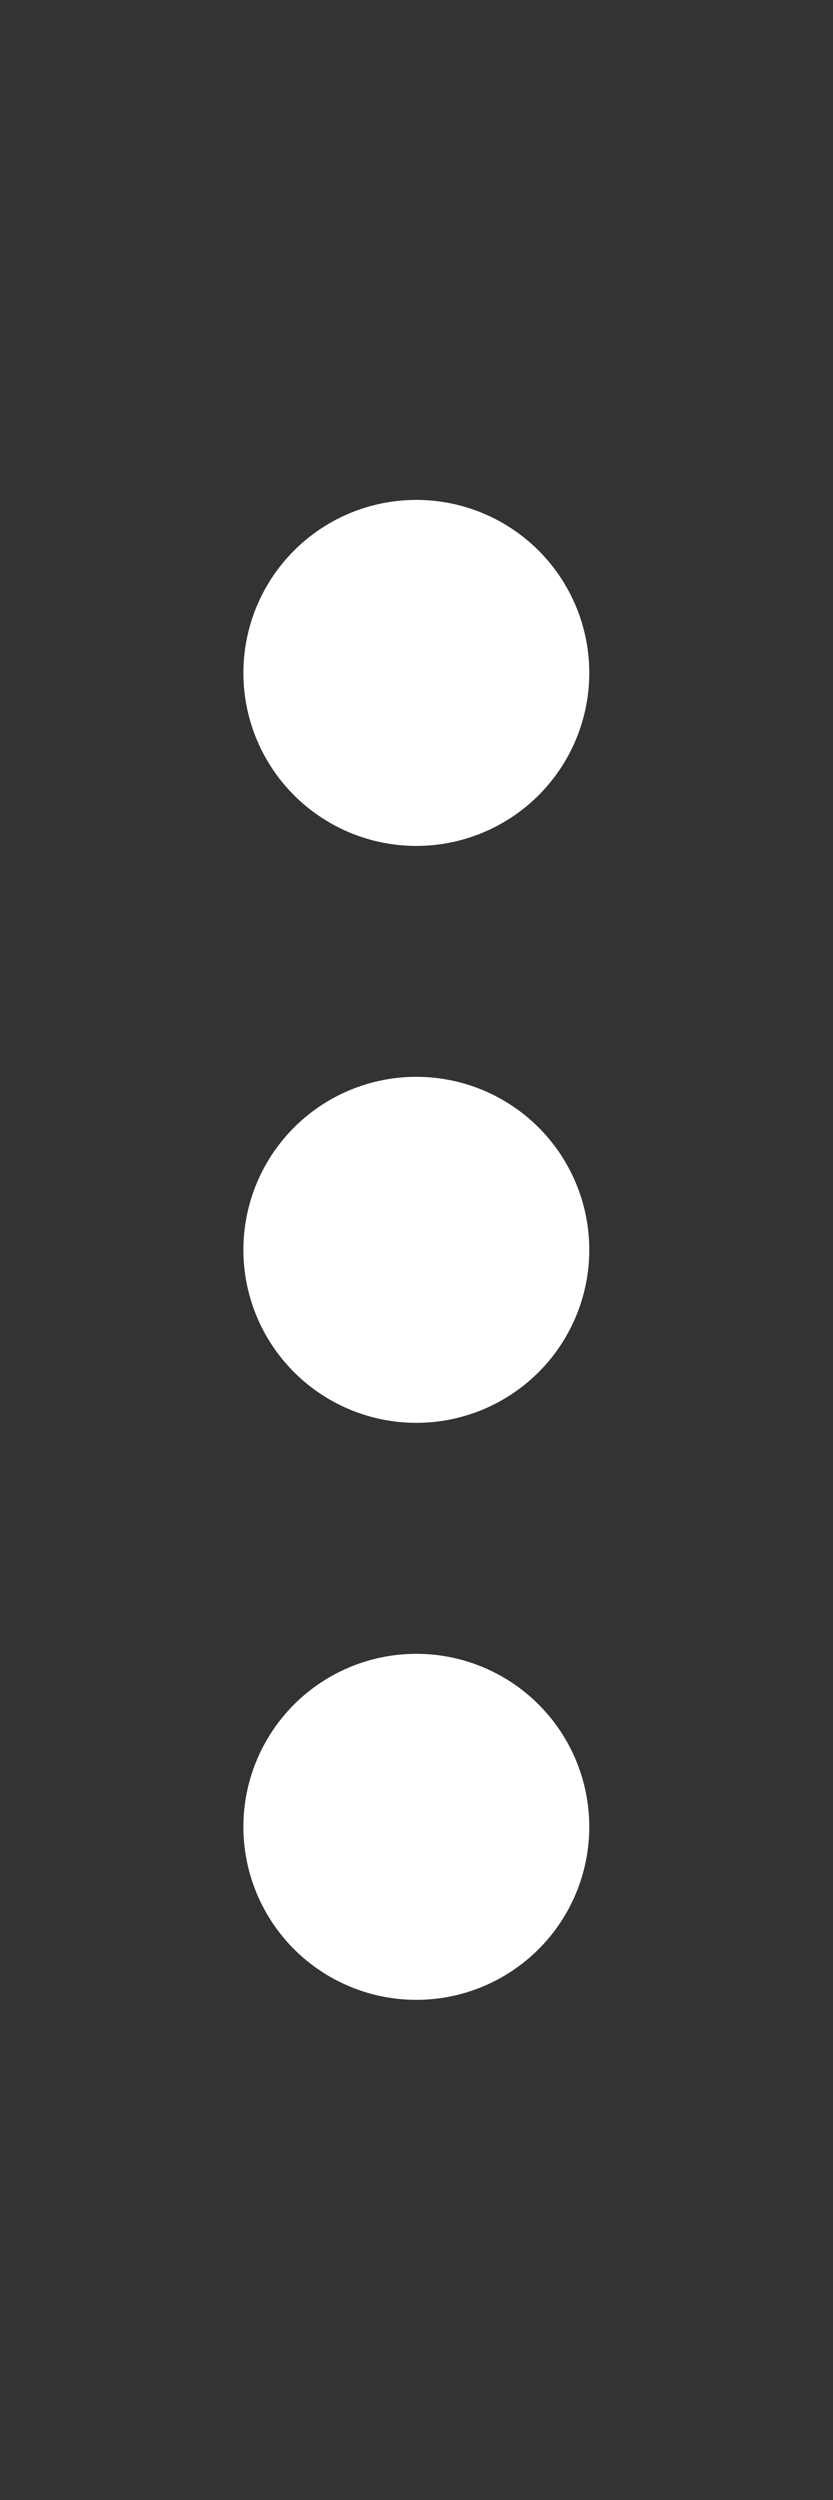 <?xml version="1.0" encoding="UTF-8" standalone="no"?>
<!-- Created with Inkscape (http://www.inkscape.org/) -->

<svg
   xmlns:dc="http://purl.org/dc/elements/1.1/"
   xmlns:cc="http://creativecommons.org/ns#"
   xmlns:rdf="http://www.w3.org/1999/02/22-rdf-syntax-ns#"
   xmlns:svg="http://www.w3.org/2000/svg"
   xmlns="http://www.w3.org/2000/svg"
   xmlns:sodipodi="http://sodipodi.sourceforge.net/DTD/sodipodi-0.dtd"
   xmlns:inkscape="http://www.inkscape.org/namespaces/inkscape"
   width="10"
   height="30"
   id="svg2"
   sodipodi:version="0.32"
   inkscape:version="0.92.2 5c3e80d, 2017-08-06"
   version="1.0"
   sodipodi:docname="separator.svg"
   inkscape:output_extension="org.inkscape.output.svg.inkscape"
   inkscape:export-filename="/home/jimmac/src/cvs/suse/yast-theme/openSUSE/wizard/separator.png"
   inkscape:export-xdpi="90"
   inkscape:export-ydpi="90">
  <rect width="100%" height="100%" fill="#333333" stroke="none"/>
  <defs
     id="defs4">
    <inkscape:perspective
       sodipodi:type="inkscape:persp3d"
       inkscape:vp_x="0 : 526.18109 : 1"
       inkscape:vp_y="0 : 1000 : 0"
       inkscape:vp_z="744.09448 : 526.18109 : 1"
       inkscape:persp3d-origin="372.04724 : 350.78739 : 1"
       id="perspective10" />
  </defs>
  <sodipodi:namedview
     id="base"
     pagecolor="#ffffff"
     bordercolor="#666666"
     borderopacity="1.0"
     gridtolerance="10000"
     guidetolerance="10"
     objecttolerance="10"
     inkscape:pageopacity="0.0"
     inkscape:pageshadow="2"
     inkscape:zoom="11.313708"
     inkscape:cx="-11.405975"
     inkscape:cy="14.631333"
     inkscape:document-units="px"
     inkscape:current-layer="layer1"
     showgrid="true"
     inkscape:showpageshadow="false"
     borderlayer="true"
     inkscape:window-width="1366"
     inkscape:window-height="713"
     inkscape:window-x="0"
     inkscape:window-y="27"
     inkscape:window-maximized="1">
    <inkscape:grid
       type="xygrid"
       id="grid2383"
       visible="true"
       enabled="true" />
  </sodipodi:namedview>
  <g
     inkscape:label="Layer 1"
     inkscape:groupmode="layer"
     id="layer1">
    <path
       sodipodi:type="arc"
       style="opacity:1;fill:#ffffff;fill-opacity:1;fill-rule:nonzero;stroke:none;stroke-width:1;stroke-linecap:butt;stroke-linejoin:miter;marker:none;marker-start:none;marker-mid:none;marker-end:none;stroke-miterlimit:4;stroke-dasharray:1, 2;stroke-dashoffset:0;stroke-opacity:1;visibility:visible;display:inline;overflow:visible;enable-background:accumulate"
       id="path2385"
       sodipodi:cx="5"
       sodipodi:cy="5"
       sodipodi:rx="3"
       sodipodi:ry="3"
       d="M 8,5 A 3,3 0 1 1 2,5 A 3,3 0 1 1 8,5 z"
       transform="matrix(0.692,0,0,0.692,1.538,4.615)" />
    <path
       d="M 8,5 A 3,3 0 1 1 2,5 A 3,3 0 1 1 8,5 z"
       sodipodi:ry="3"
       sodipodi:rx="3"
       sodipodi:cy="5"
       sodipodi:cx="5"
       id="path2387"
       style="opacity:1;fill:#ffffff;fill-opacity:1;fill-rule:nonzero;stroke:none;stroke-width:1;stroke-linecap:butt;stroke-linejoin:miter;marker:none;marker-start:none;marker-mid:none;marker-end:none;stroke-miterlimit:4;stroke-dasharray:1, 2;stroke-dashoffset:0;stroke-opacity:1;visibility:visible;display:inline;overflow:visible;enable-background:accumulate"
       sodipodi:type="arc"
       transform="matrix(0.692,0,0,0.692,1.538,11.538)" />
    <path
       transform="matrix(0.692,0,0,0.692,1.538,18.462)"
       sodipodi:type="arc"
       style="opacity:1;fill:#ffffff;fill-opacity:1;fill-rule:nonzero;stroke:none;stroke-width:1;stroke-linecap:butt;stroke-linejoin:miter;marker:none;marker-start:none;marker-mid:none;marker-end:none;stroke-miterlimit:4;stroke-dasharray:1, 2;stroke-dashoffset:0;stroke-opacity:1;visibility:visible;display:inline;overflow:visible;enable-background:accumulate"
       id="path2389"
       sodipodi:cx="5"
       sodipodi:cy="5"
       sodipodi:rx="3"
       sodipodi:ry="3"
       d="M 8,5 A 3,3 0 1 1 2,5 A 3,3 0 1 1 8,5 z" />
  </g>
</svg>
